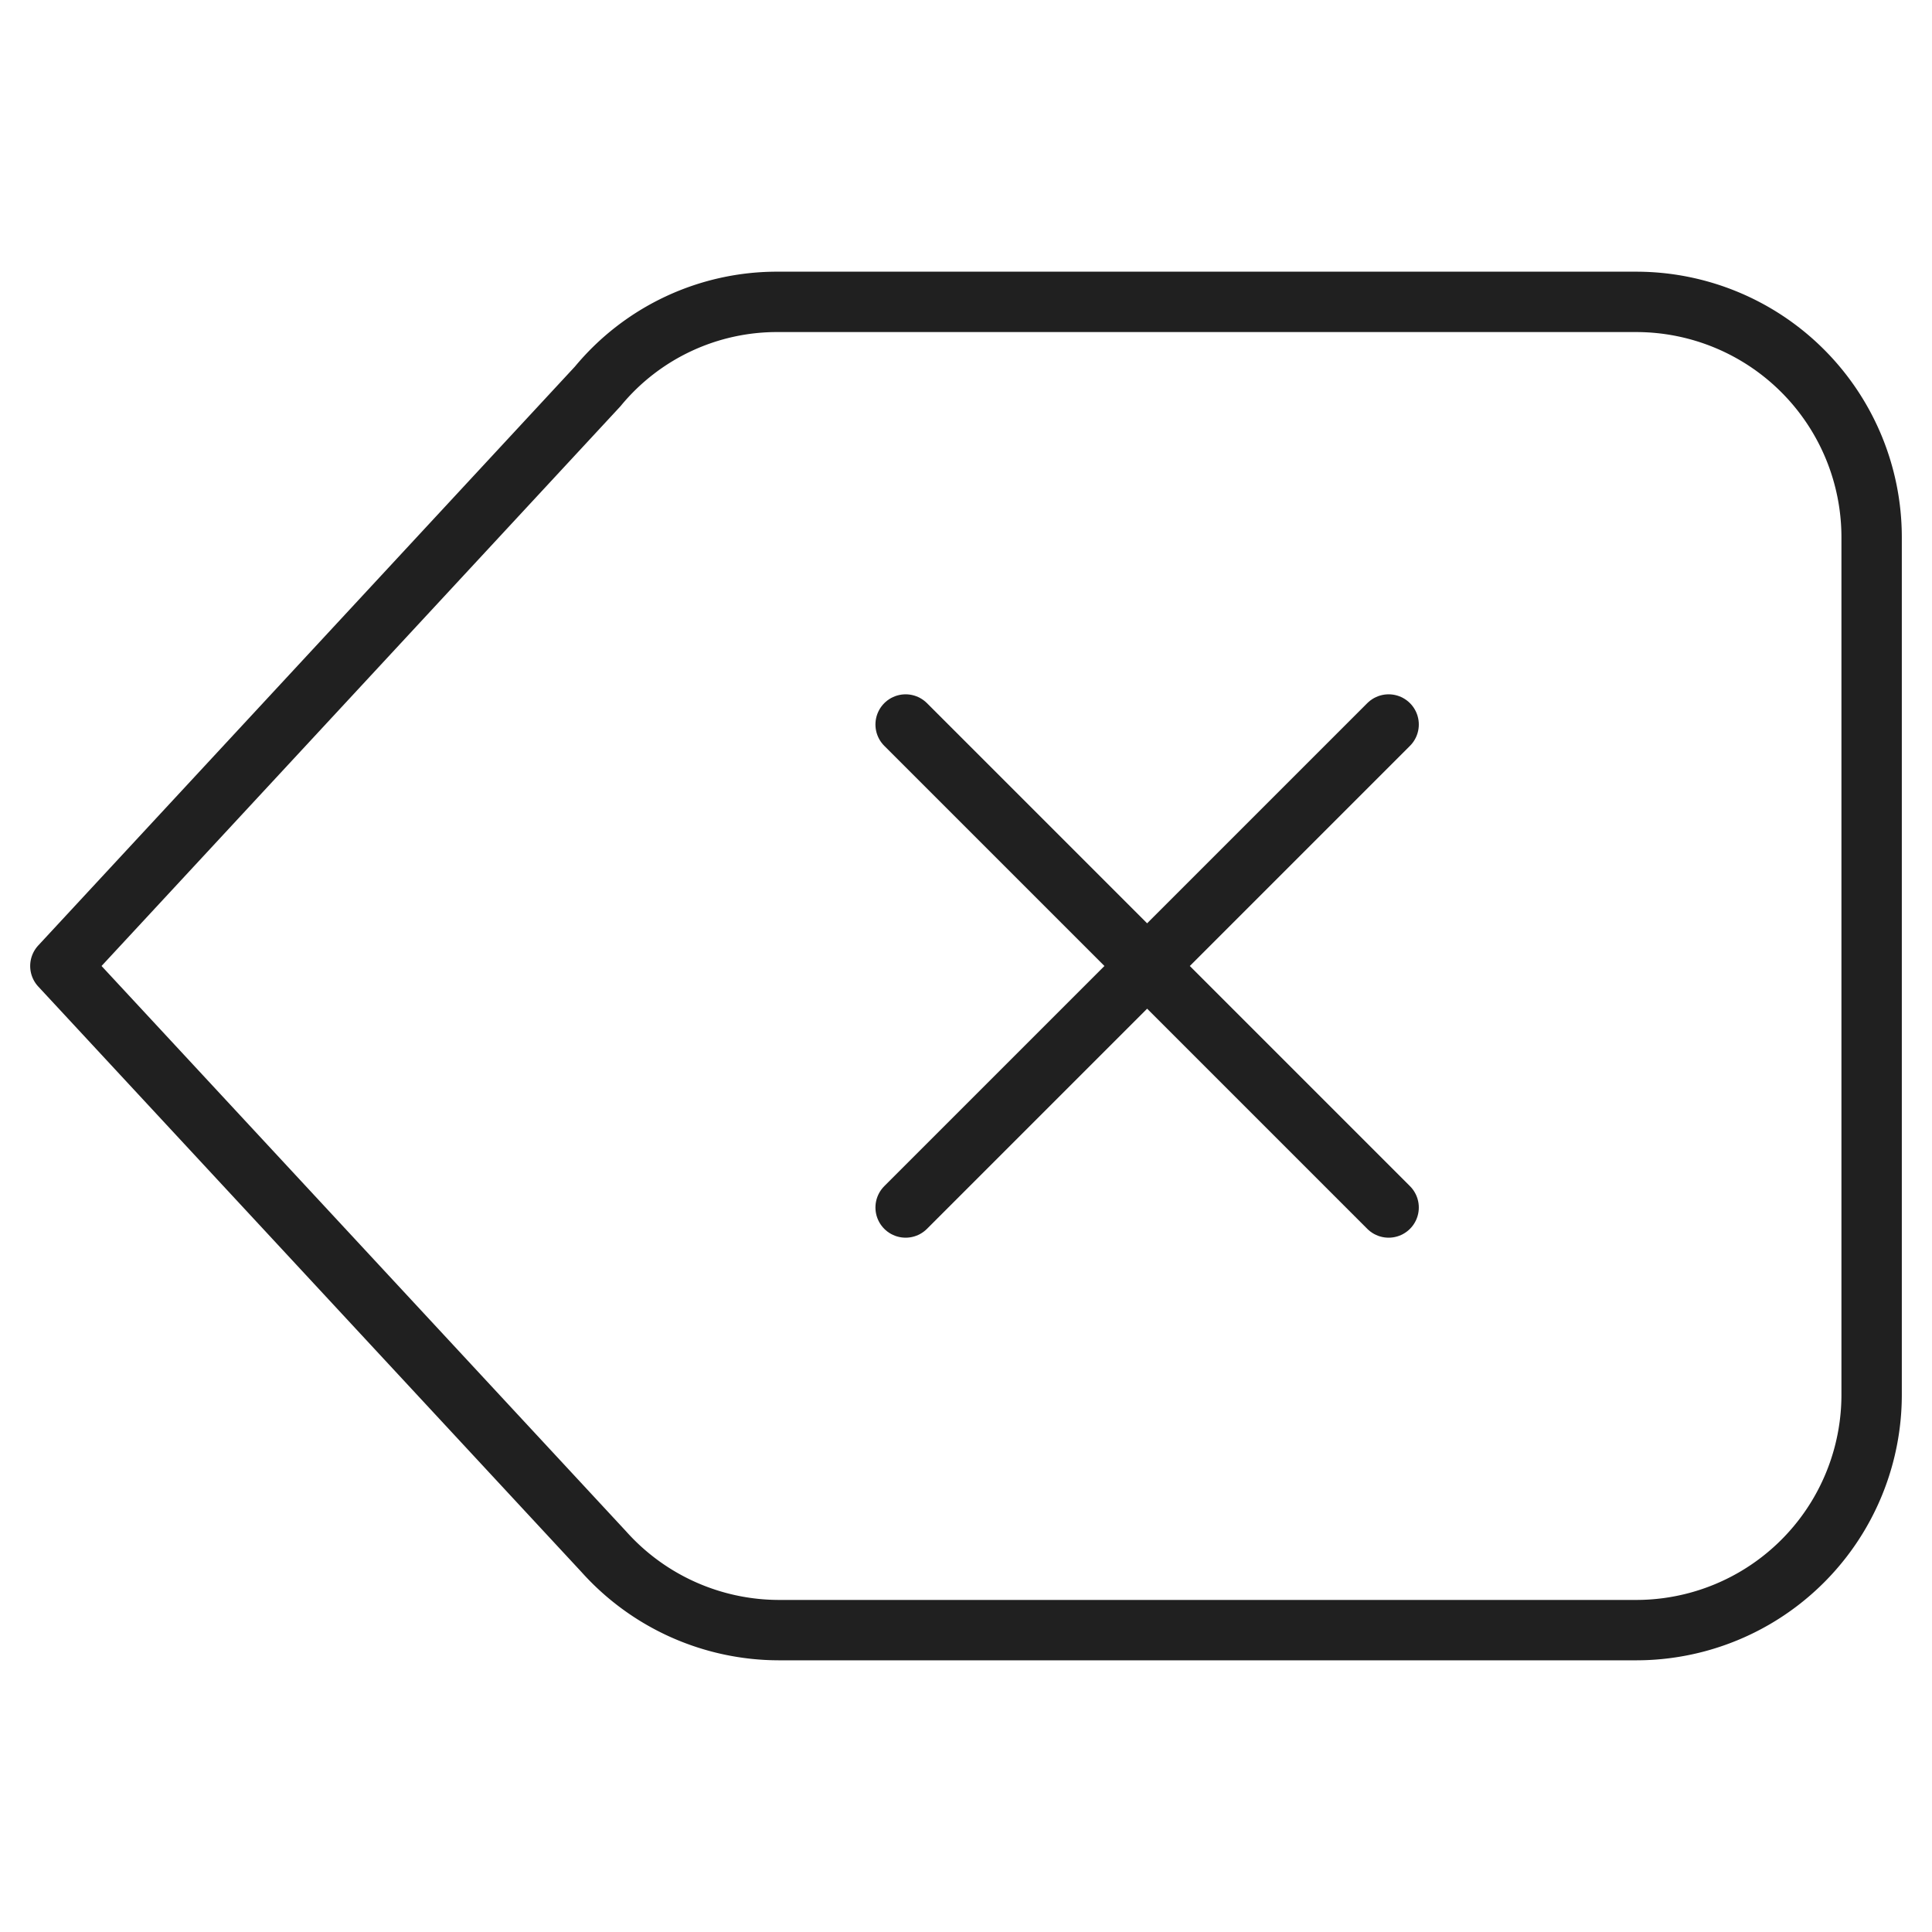 <svg xmlns="http://www.w3.org/2000/svg" viewBox="0 0 64 64" aria-labelledby="title" aria-describedby="desc"><path data-name="layer2" d="M54.2 10H25.8a7.7 7.7 0 0 0-6 2.8L2 32l18 19.4a7.8 7.8 0 0 0 5.8 2.6h28.4a7.8 7.8 0 0 0 7.8-7.8V17.8a7.8 7.8 0 0 0-7.8-7.8z" fill="none" stroke="#202020" stroke-miterlimit="10" stroke-width="2" stroke-linejoin="round" stroke-linecap="round"/><path data-name="layer1" fill="none" stroke="#202020" stroke-miterlimit="10" stroke-width="2" d="M30 24l16 16m0-16L30 40" stroke-linejoin="round" stroke-linecap="round"/></svg>